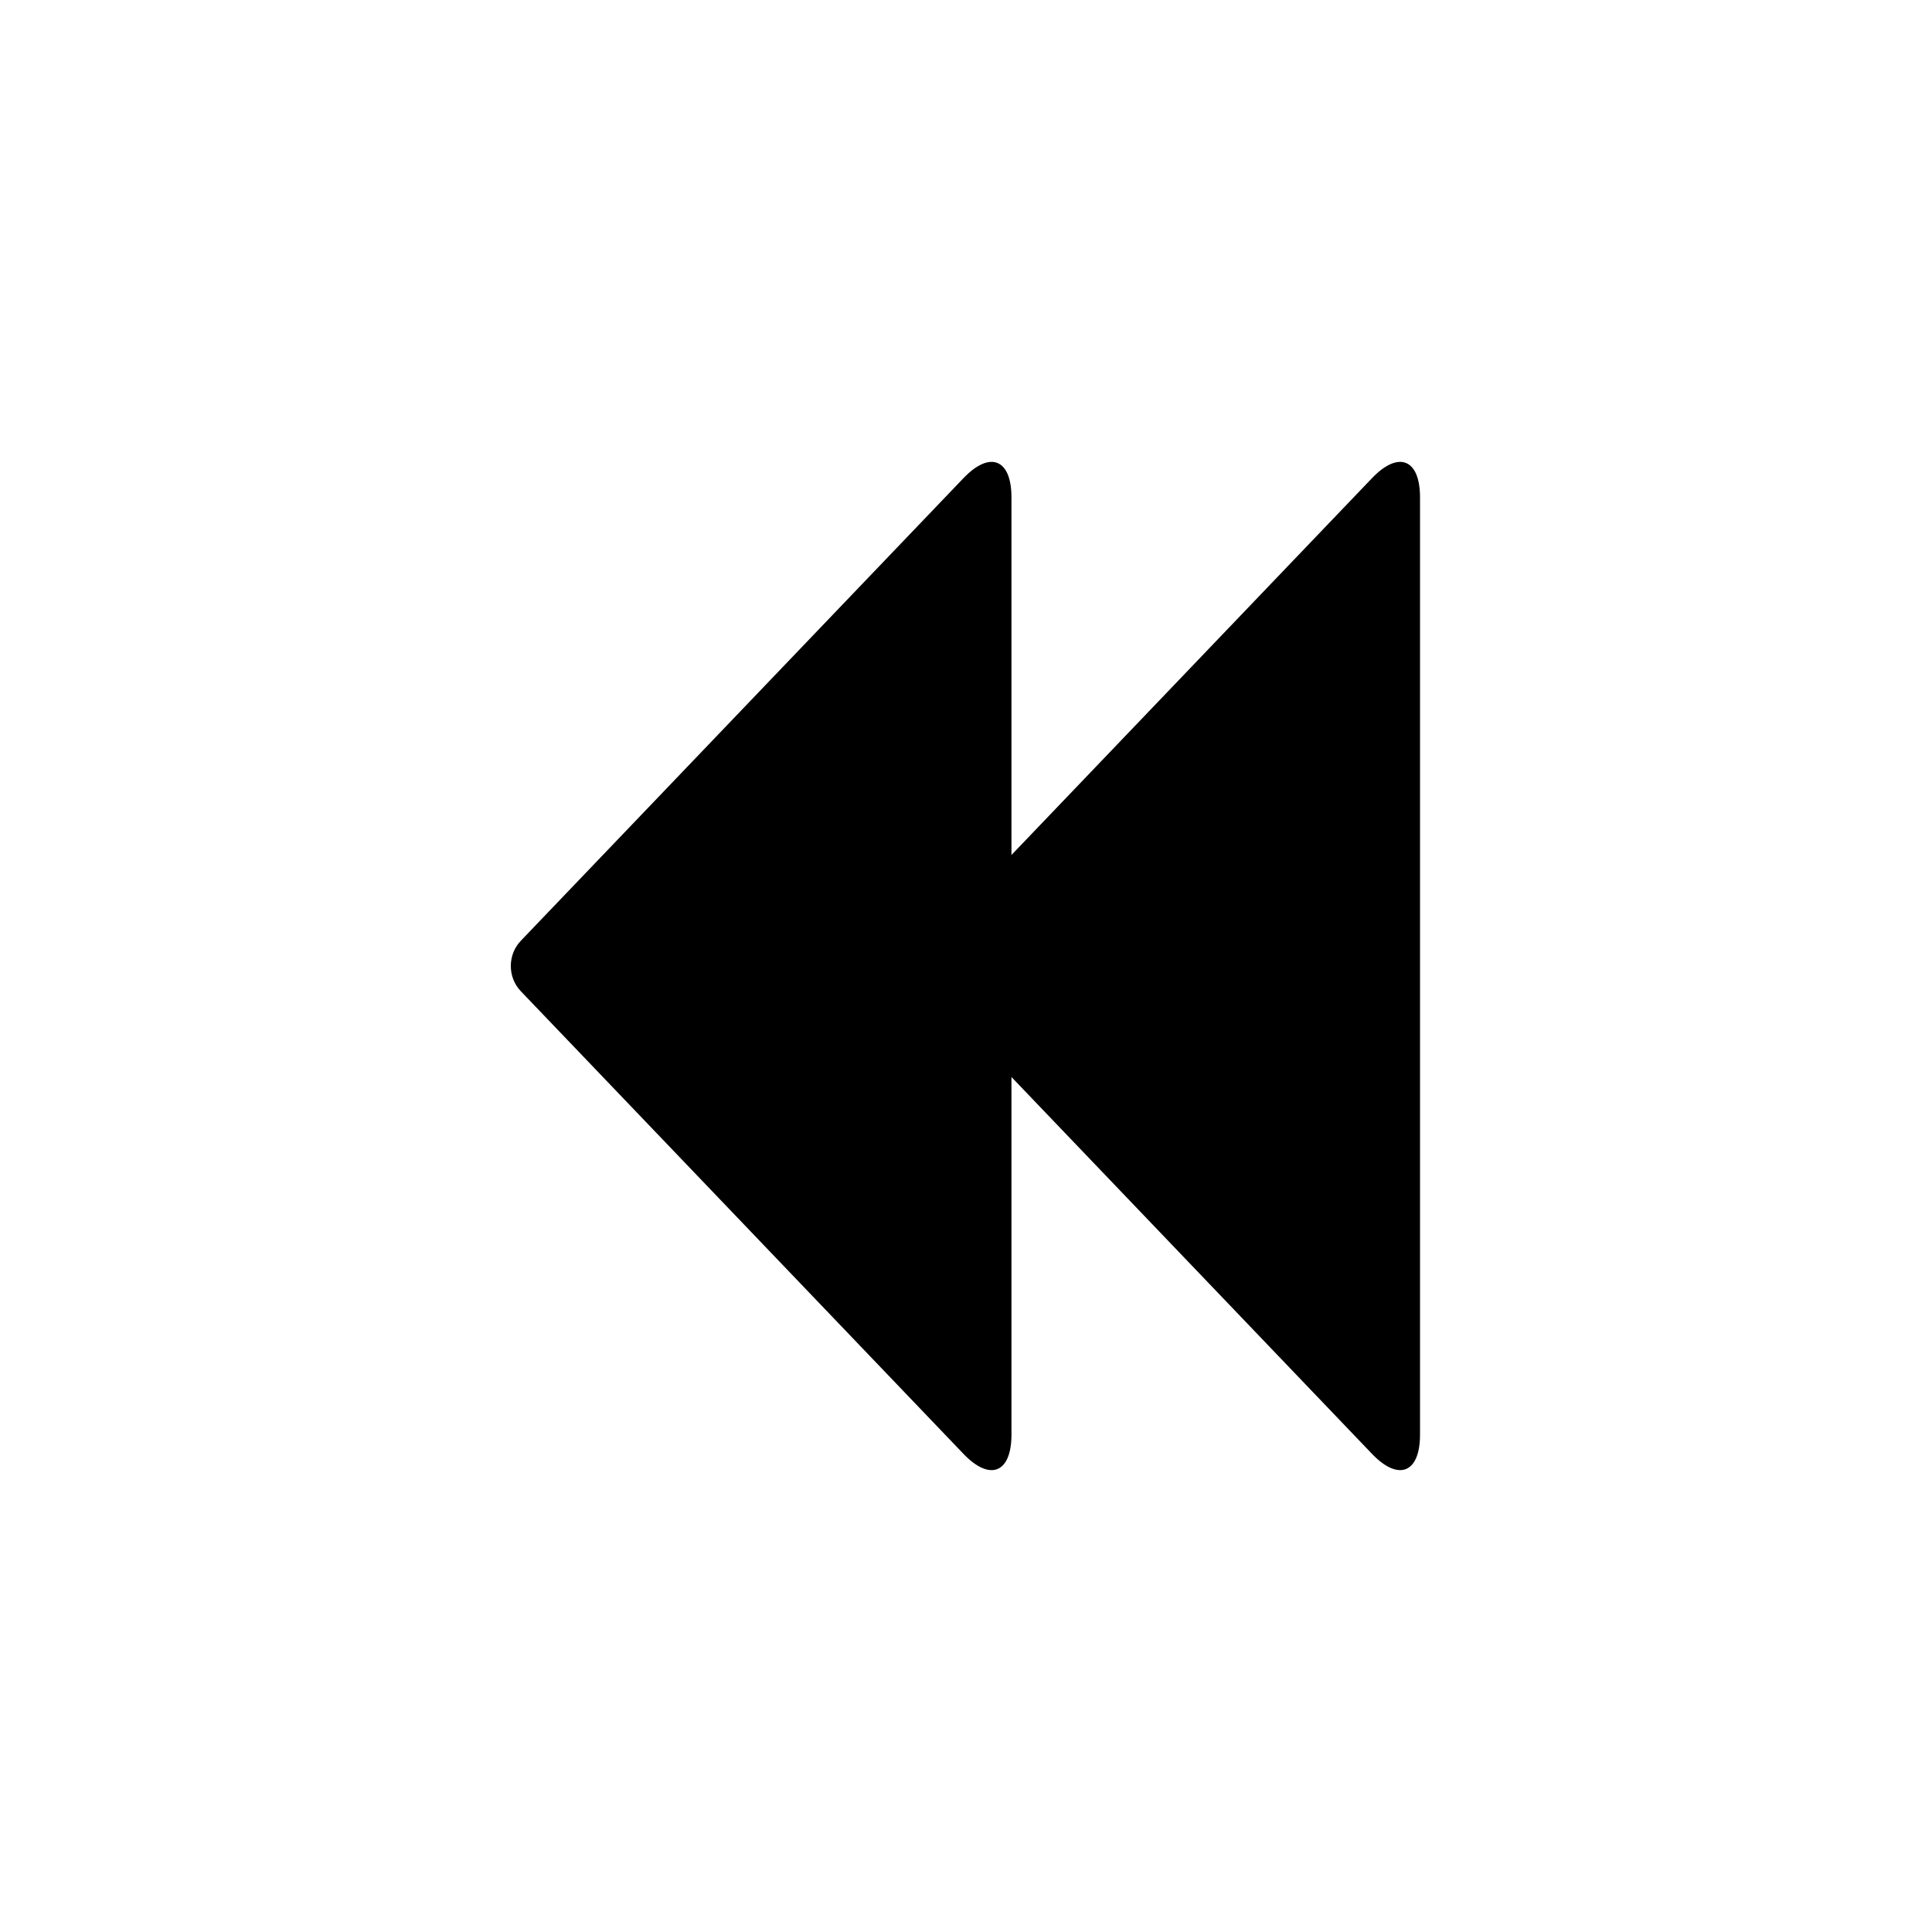<?xml version="1.0" encoding="UTF-8" standalone="no"?>
<svg width="100px" height="100px" viewBox="0 0 100 100" version="1.1" xmlns="http://www.w3.org/2000/svg" xmlns:xlink="http://www.w3.org/1999/xlink">
    <!-- Generator: Sketch 3.8.3 (29802) - http://www.bohemiancoding.com/sketch -->
    <title>forward</title>
    <path d="M52.353,44.254 L52.353,25.742 C52.353,23.759 51.242,23.314 49.871,24.747 L26.958,48.694 C26.265,49.419 26.268,50.585 26.958,51.306 L49.871,75.254 C51.242,76.687 52.353,76.241 52.353,74.258 L52.353,55.746 L71.017,75.254 C72.389,76.687 73.5,76.241 73.5,74.258 L73.5,25.742 C73.5,23.759 72.388,23.314 71.017,24.747 L52.353,44.254 Z" id="path-1"></path>
</svg>
